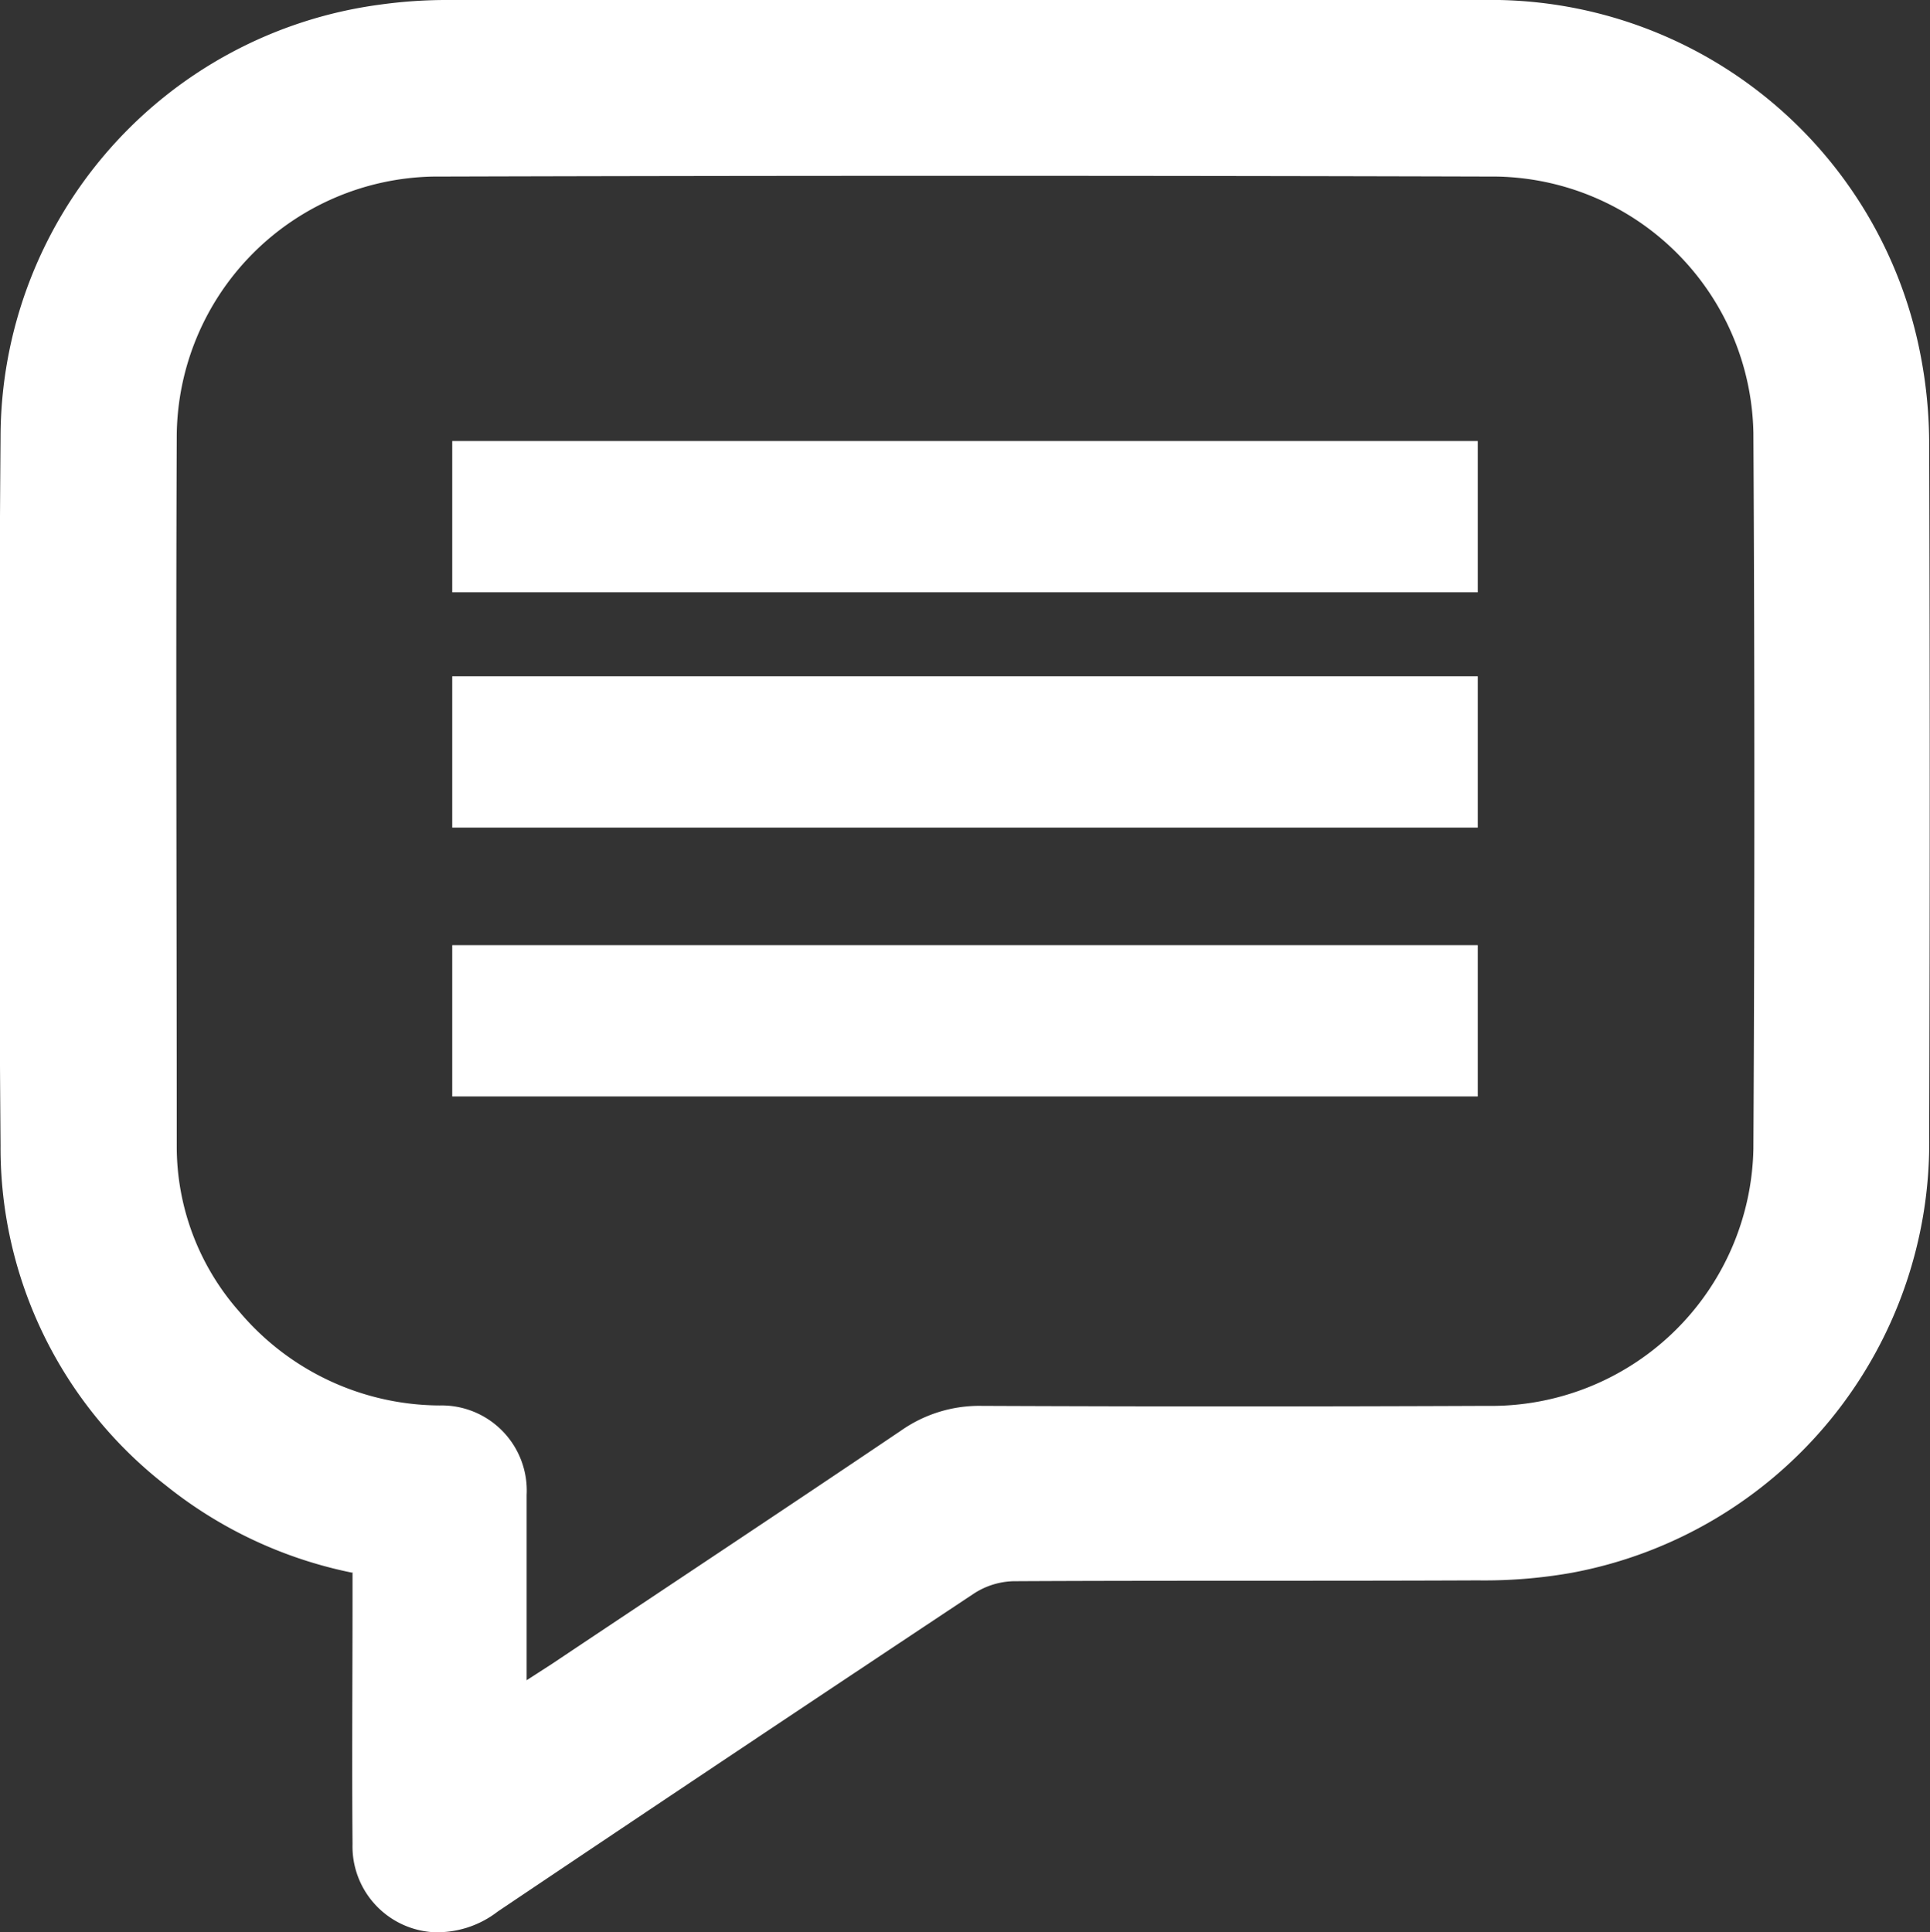 <svg xmlns="http://www.w3.org/2000/svg" width="14.032" height="14.051" viewBox="0 0 14.032 14.051">
  <rect x="0" y="0" width="14.032" height="14.051" fill="#333333" stroke="none"/>
  <g id="Camada_1-2" transform="translate(0.004 0)">
    <path id="Caminho_655" data-name="Caminho 655" d="M2.556,11.436A3.166,3.166,0,0,1,1.2,10.8a3.107,3.107,0,0,1-1.2-2.47q-.02-2.574,0-5.148A3.178,3.178,0,0,1,2.756.034,3.512,3.512,0,0,1,3.261,0q3.756,0,7.51,0a3.183,3.183,0,0,1,3.184,2.56,3.409,3.409,0,0,1,.067.683q.008,2.506,0,5.013a3.18,3.18,0,0,1-2.6,3.181,3.646,3.646,0,0,1-.683.055c-1.125.005-2.25,0-3.374.006a.553.553,0,0,0-.287.089Q5.344,12.738,3.615,13.9a.719.719,0,0,1-.473.15.625.625,0,0,1-.583-.641c-.005-.6,0-1.2,0-1.8v-.177Zm1.269.782.18-.116c.848-.567,1.7-1.131,2.543-1.7a.99.99,0,0,1,.585-.179q1.837.008,3.673,0a1.907,1.907,0,0,0,1.938-1.869q.014-2.6,0-5.207a1.9,1.9,0,0,0-1.865-1.863q-3.867-.011-7.734,0A1.9,1.9,0,0,0,1.281,3.162c-.007,1.726,0,3.451,0,5.177a1.813,1.813,0,0,0,.456,1.2,1.916,1.916,0,0,0,1.455.681.619.619,0,0,1,.633.651c0,.389,0,.778,0,1.167v.176Z" transform="translate(0 0)" fill="#fff"/>
    <rect id="Retângulo_93" data-name="Retângulo 93" width="7.456" height="1.1" transform="translate(3.284 3.207)" fill="#fff"/>
    <rect id="Retângulo_94" data-name="Retângulo 94" width="7.456" height="1.1" transform="translate(3.284 4.918)" fill="#fff"/>
    <rect id="Retângulo_95" data-name="Retângulo 95" width="7.456" height="1.1" transform="translate(3.284 6.873)" fill="#fff"/>
  </g>
</svg>
